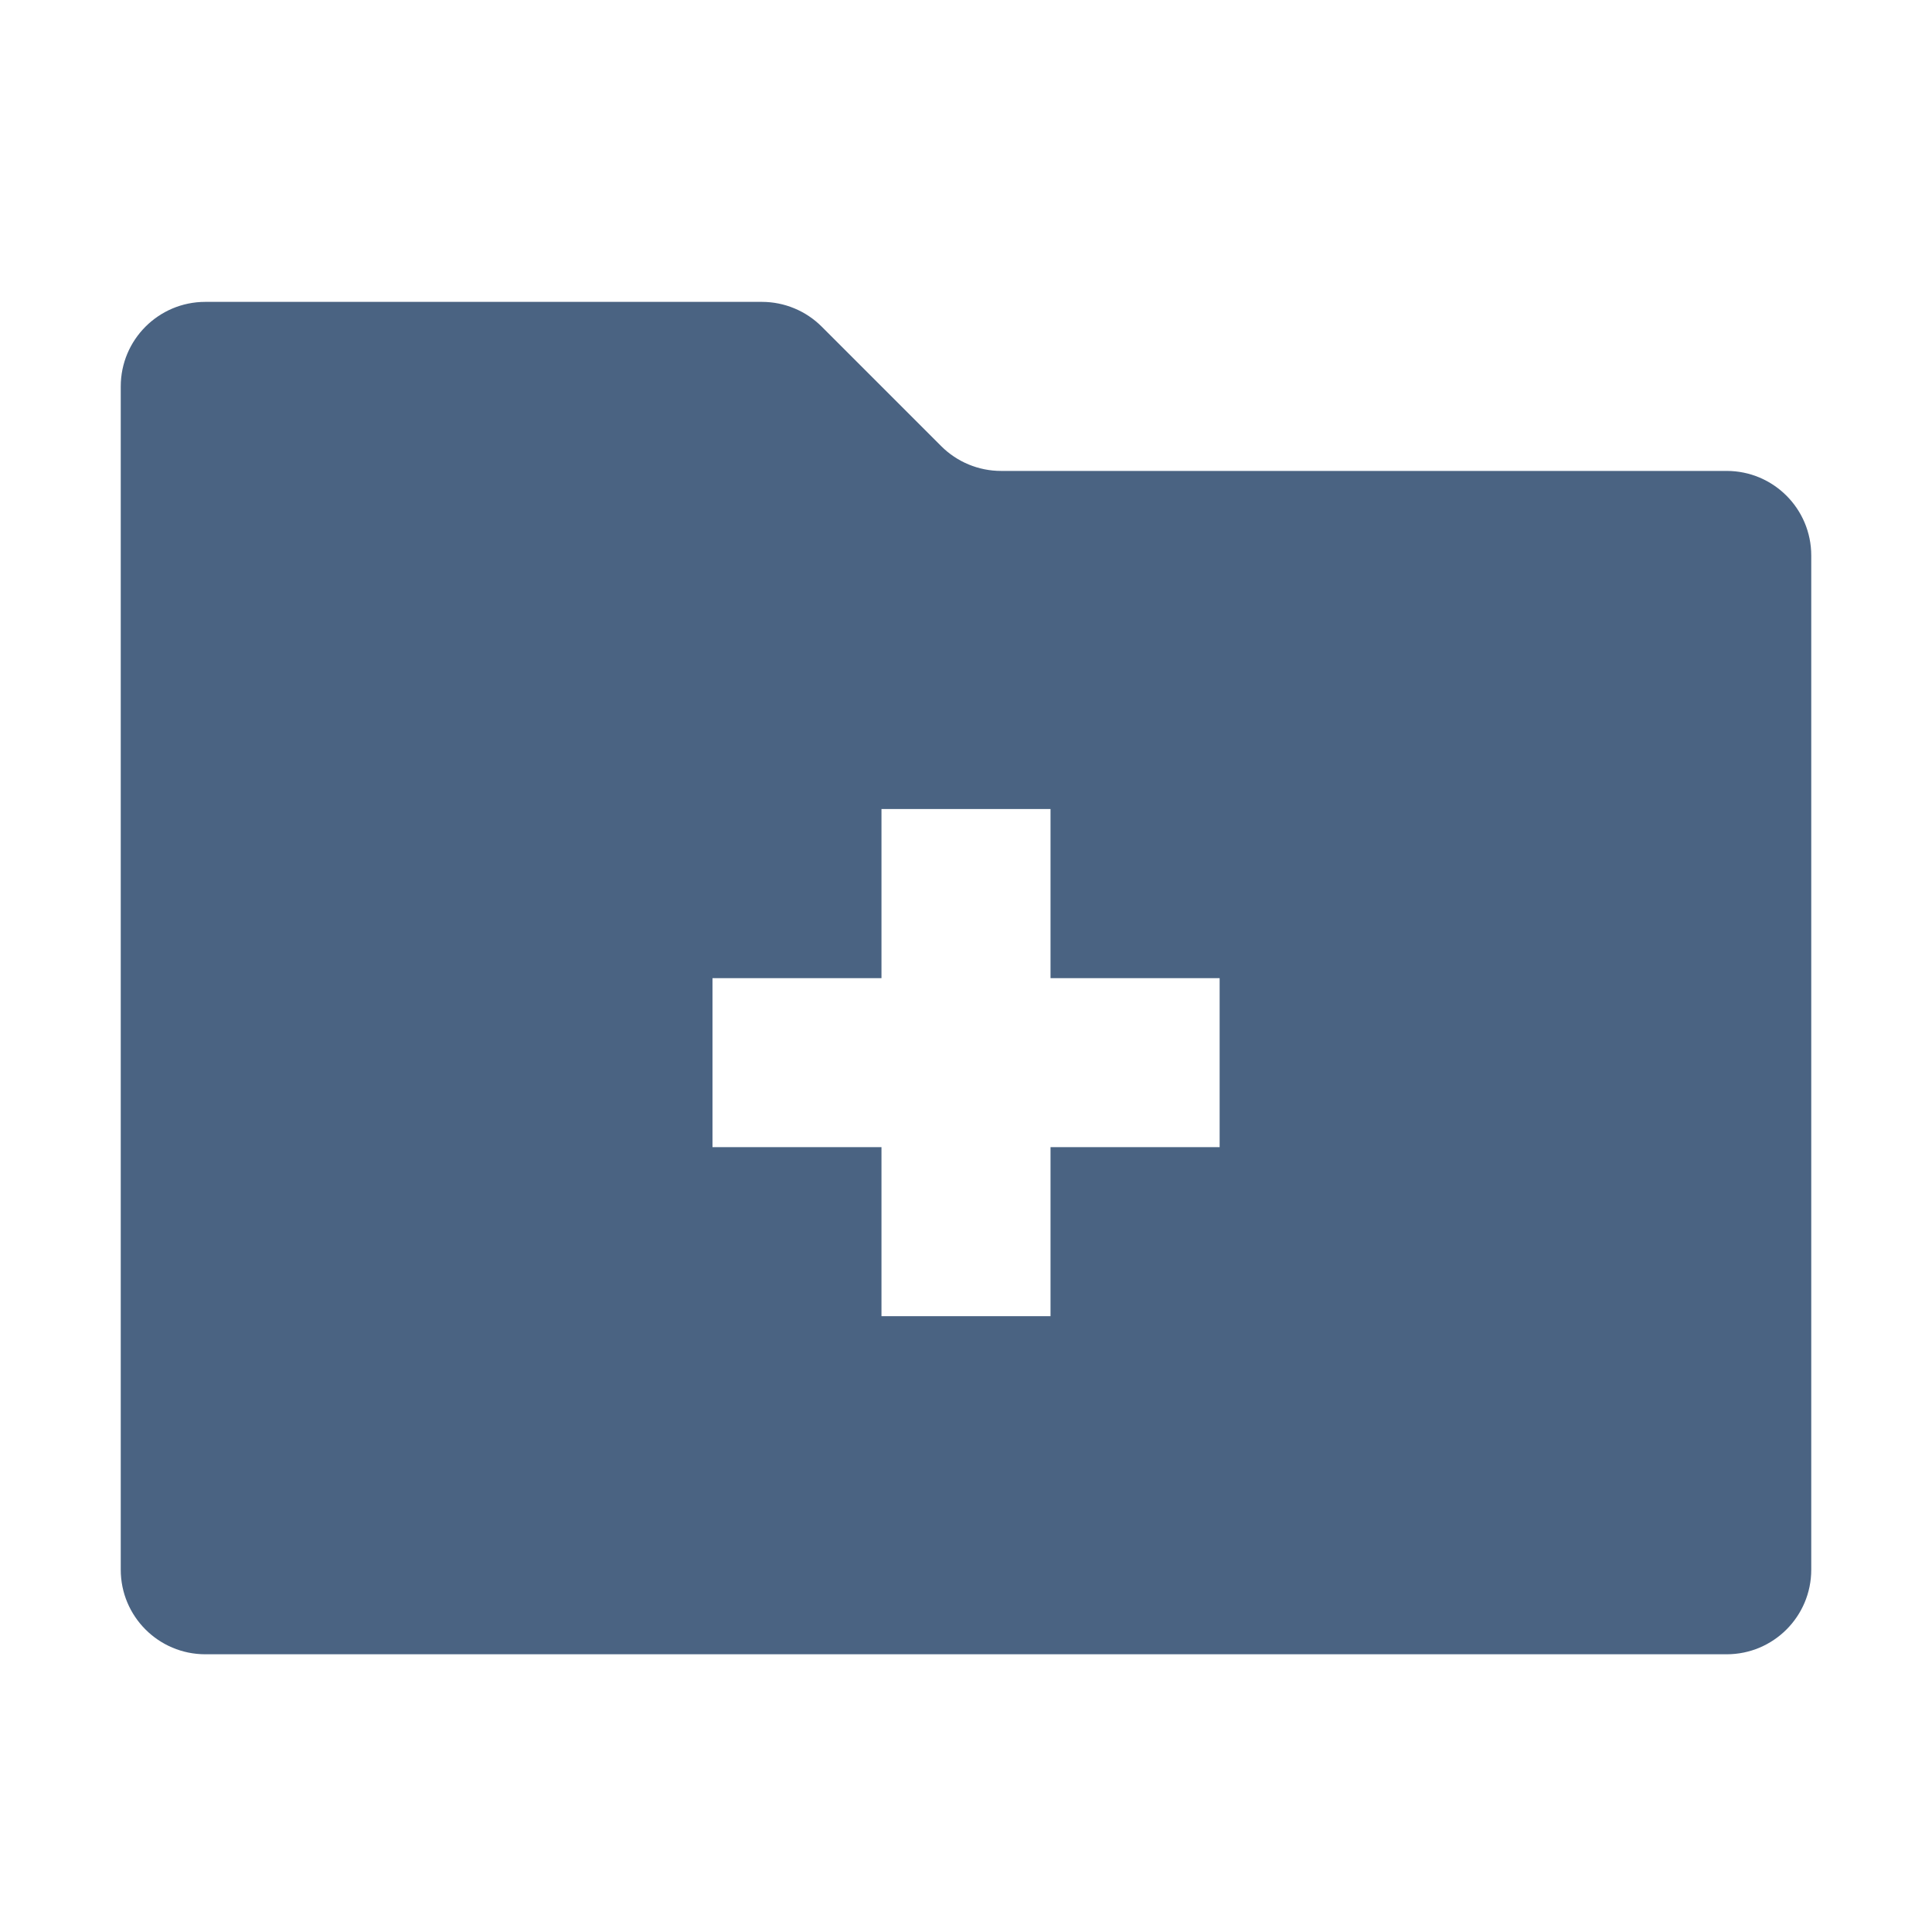 <svg width="32" height="32" viewBox="0 0 32 32" fill="none" xmlns="http://www.w3.org/2000/svg">
<path fill-rule="evenodd" clip-rule="evenodd" d="M2 25.999V6.401C2 5.627 2.627 5 3.401 5H12.62C12.991 5 13.348 5.148 13.61 5.41L15.59 7.39C15.852 7.652 16.209 7.8 16.58 7.8H28.599C29.373 7.8 30 8.427 30 9.201V25.999C30 26.773 29.373 27.4 28.599 27.4H3.401C2.627 27.4 2 26.773 2 25.999ZM14.6 13.4H17.4V16.201H20.201V19H17.4V21.8H14.6V19H11.801V16.201H14.6V13.4Z" fill="#4A6382"/>
</svg>
